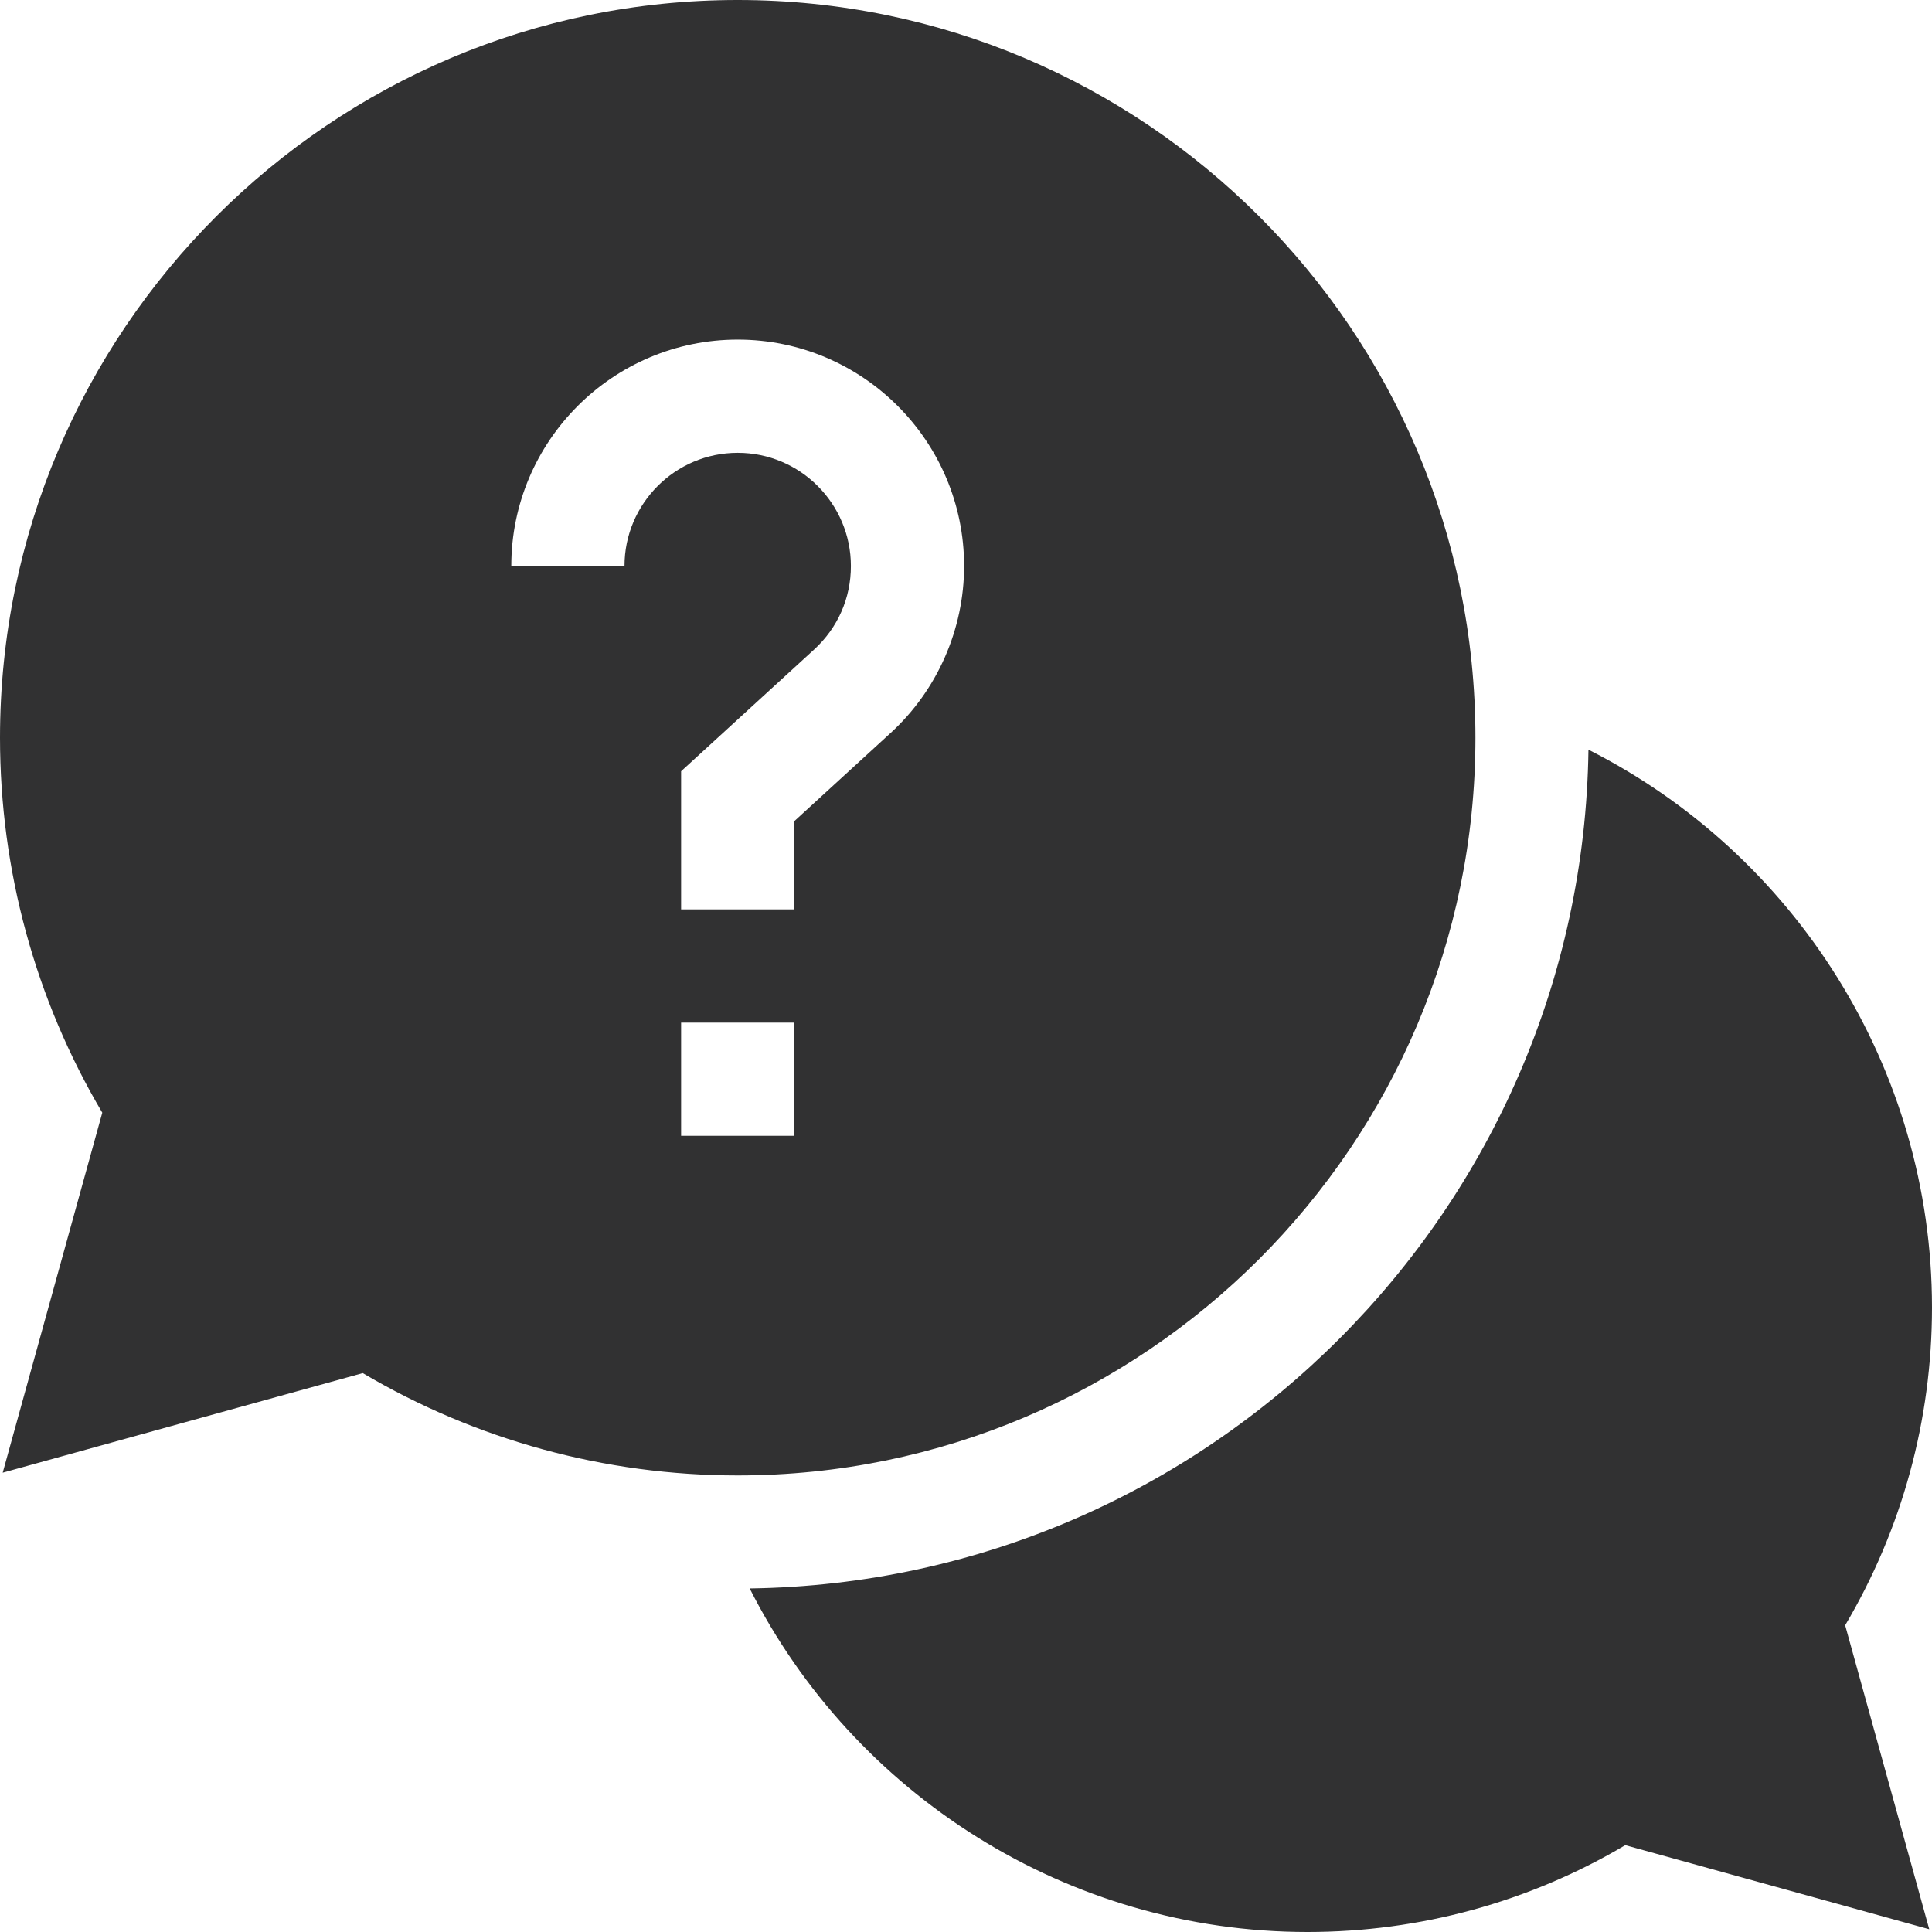 <?xml version="1.0" encoding="UTF-8"?>
<svg width="50px" height="50px" viewBox="0 0 50 50" version="1.1" xmlns="http://www.w3.org/2000/svg" xmlns:xlink="http://www.w3.org/1999/xlink">
    <!-- Generator: sketchtool 63.1 (101010) - https://sketch.com -->
    <title>147DFB52-C09C-49CA-8D67-CE9D8077787F</title>
    <desc>Created with sketchtool.</desc>
    <g id="Voter-Guide" stroke="none" stroke-width="1" fill="none" fill-rule="evenodd">
        <g id="M-2020-Voter-Guide" transform="translate(-178, -8552)" fill="#313132" fill-rule="nonzero">
            <g id="Q2" transform="translate(18, 8552)">
                <g id="Questions" transform="translate(160, 0)">
                    <g id="communications">
                        <path d="M50,33.838 C50,27.633 46.441,22.096 41.109,19.402 C40.944,31.299 31.299,40.944 19.402,41.109 C22.096,46.441 27.633,50 33.838,50 C36.747,50 39.576,49.225 42.062,47.753 L49.929,49.929 L47.753,42.062 C49.225,39.576 50,36.747 50,33.838 L50,33.838 Z" id="Path"></path>
                        <path d="M38.184,19.092 C38.184,8.564 29.619,0 19.092,0 C8.564,0 0,8.564 0,19.092 C0,22.523 0.913,25.863 2.647,28.796 L0.07,38.113 L9.388,35.536 C12.32,37.27 15.661,38.184 19.092,38.184 C29.619,38.184 38.184,29.619 38.184,19.092 Z M16.162,14.648 L13.232,14.648 C13.232,11.417 15.861,8.789 19.092,8.789 C22.323,8.789 24.951,11.417 24.951,14.648 C24.951,16.288 24.257,17.865 23.046,18.972 L20.557,21.251 L20.557,23.535 L17.627,23.535 L17.627,19.96 L21.068,16.811 C21.683,16.248 22.021,15.48 22.021,14.648 C22.021,13.033 20.707,11.719 19.092,11.719 C17.476,11.719 16.162,13.033 16.162,14.648 Z M17.627,26.465 L20.557,26.465 L20.557,29.395 L17.627,29.395 L17.627,26.465 Z" id="Shape"></path>
                    </g>
                </g>
            </g>
        </g>
    </g>
</svg>